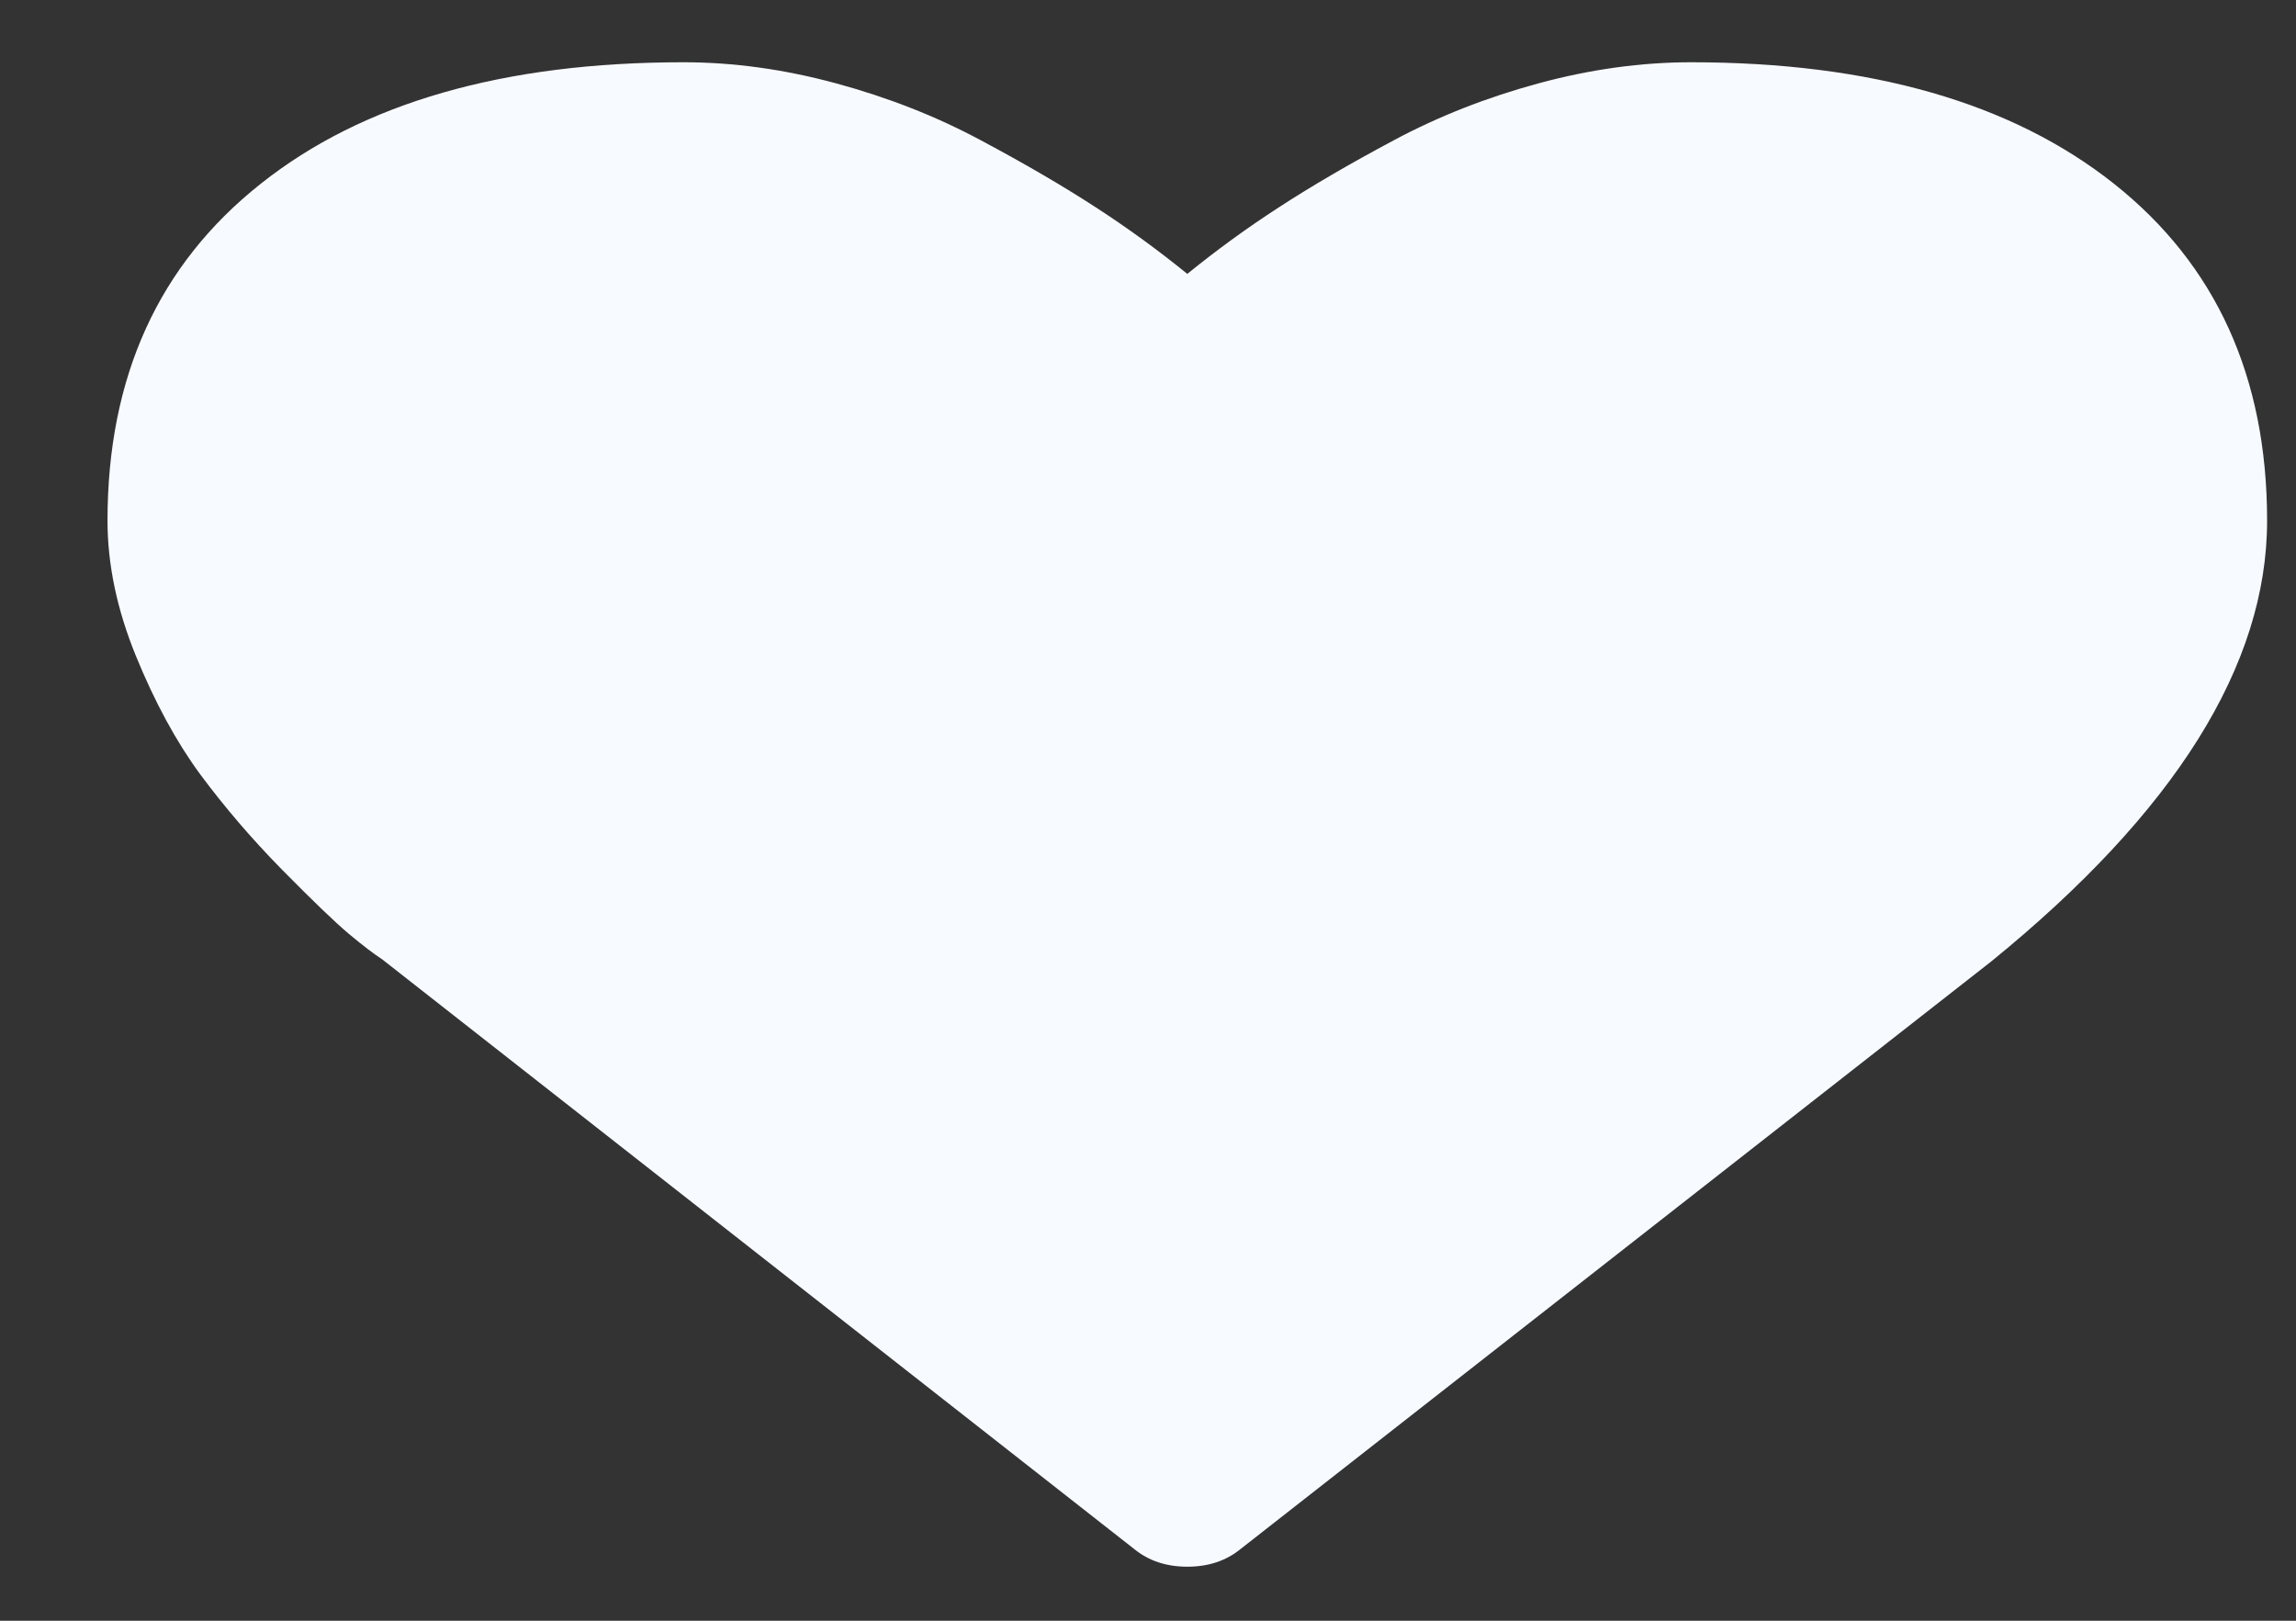 <?xml version="1.0" encoding="UTF-8" standalone="no"?><svg width='17' height='12' viewBox='0 0 17 12' fill='none' xmlns='http://www.w3.org/2000/svg'>
<rect x="0" y="0" width="17" height="12" fill="#333333" stroke="none"/>
<path d='M8.791 11.6C8.637 11.6 8.506 11.557 8.399 11.47L2.831 7.104C2.771 7.065 2.689 7.003 2.585 6.916C2.481 6.829 2.316 6.67 2.09 6.441C1.864 6.211 1.662 5.975 1.483 5.734C1.305 5.492 1.146 5.199 1.006 4.856C0.866 4.513 0.796 4.179 0.796 3.855C0.796 2.792 1.174 1.96 1.93 1.361C2.685 0.761 3.729 0.461 5.061 0.461C5.43 0.461 5.807 0.513 6.19 0.617C6.574 0.721 6.931 0.861 7.261 1.038C7.591 1.214 7.875 1.38 8.113 1.535C8.351 1.689 8.577 1.854 8.791 2.028C9.005 1.854 9.231 1.689 9.469 1.535C9.707 1.38 9.991 1.214 10.321 1.038C10.652 0.861 11.008 0.721 11.392 0.617C11.776 0.513 12.152 0.461 12.521 0.461C13.853 0.461 14.897 0.761 15.653 1.361C16.408 1.96 16.786 2.792 16.786 3.855C16.786 4.924 16.105 6.012 14.743 7.119L9.184 11.47C9.077 11.557 8.946 11.6 8.791 11.6Z' fill='#F7FBFF'/>
</svg>
